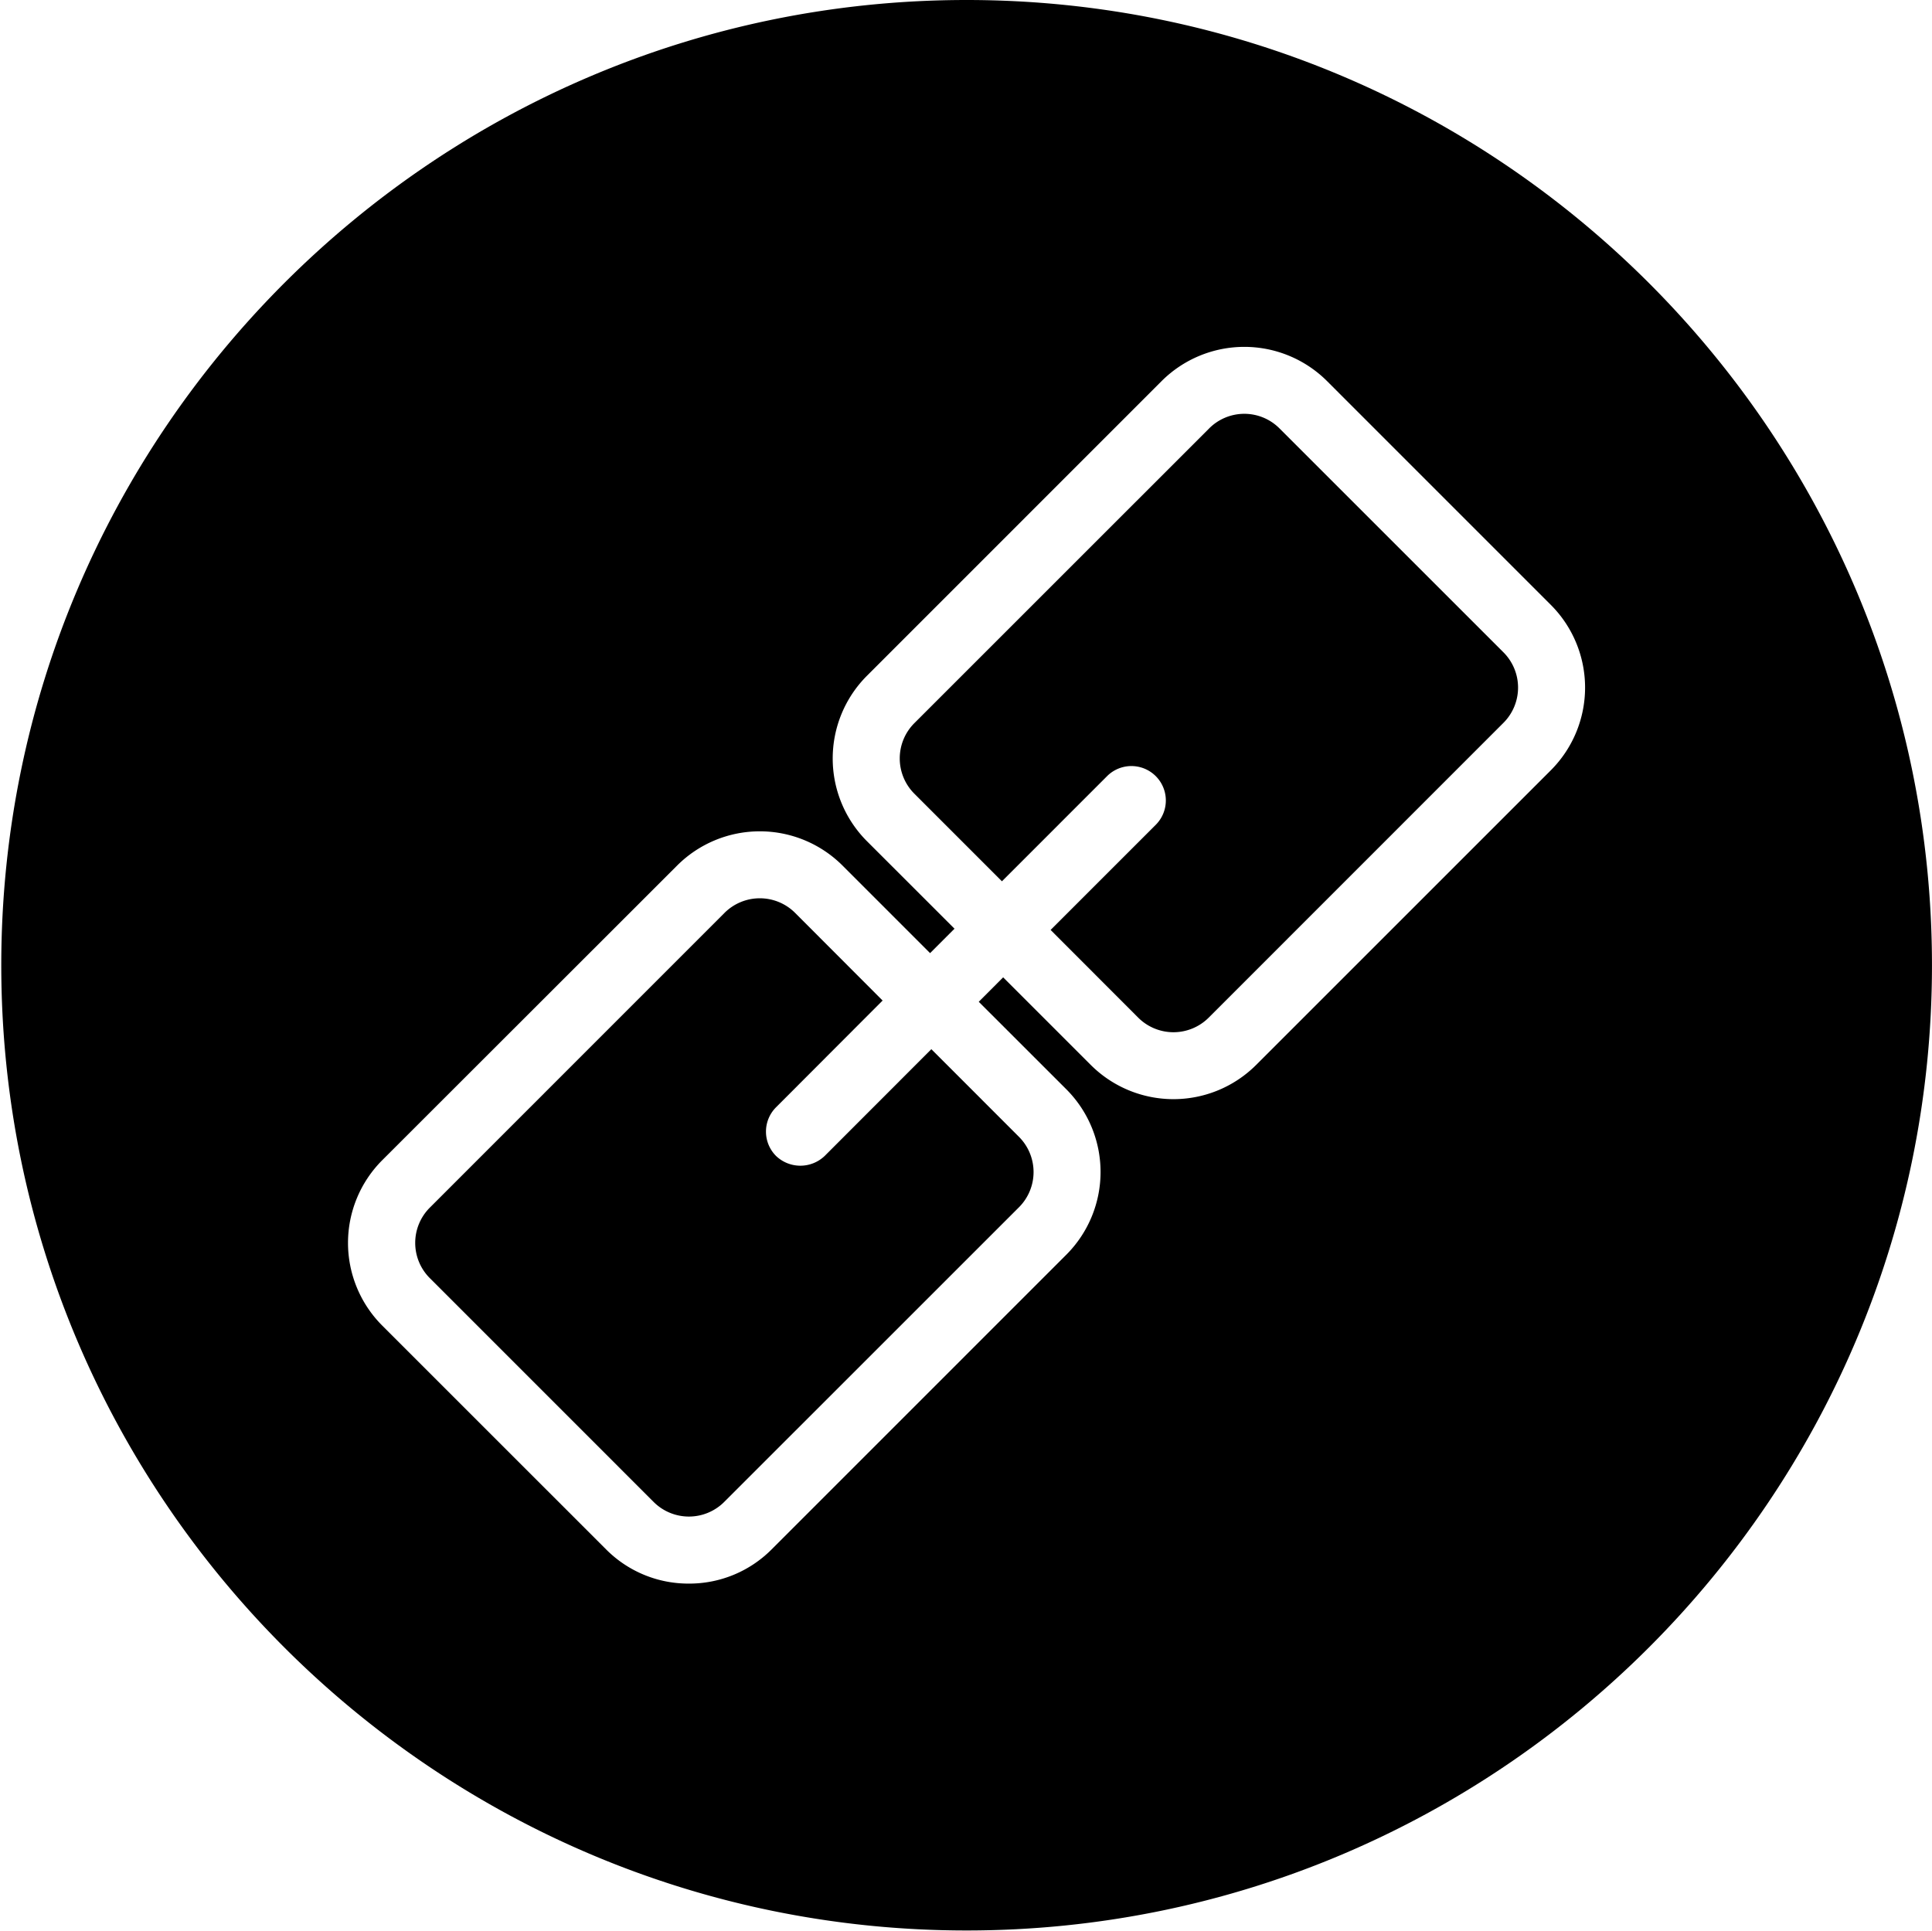 <svg xmlns="http://www.w3.org/2000/svg" viewBox="0 0 700.47 700.22"><defs><style>.cls-1{fill:none;}</style></defs><title>safari</title><g id="Слой_2" data-name="Слой 2"><g id="Слой_1-2" data-name="Слой 1"><rect class="cls-1" y="0.22" width="700" height="700"/><path d="M299,419.15a12.76,12.76,0,0,1-17.64,0,12.49,12.49,0,0,1,0-17.64L320,362.8,288.26,331a18.11,18.11,0,0,0-25.56,0L155.83,437.9a18.07,18.07,0,0,0,0,25.55L237,544.63a18.09,18.09,0,0,0,25.55,0L369.43,437.77a18.06,18.06,0,0,0,0-25.56l-31.76-31.77Z"/><path d="M463.92,155.37a18,18,0,0,0-25.55,0L331.5,262.23a18.09,18.09,0,0,0,0,25.56l31.76,31.77,38.32-38.32a12.48,12.48,0,0,1,17.65,17.64L380.91,337.2,412.67,369a18.08,18.08,0,0,0,25.56,0L545.1,262.1a18.08,18.08,0,0,0,0-25.56Z"/><path d="M350.46,0c-193,0-350,157-350,350s157,350,350,350,350-157,350-350S543.46,0,350.46,0ZM562.29,279.29,455.42,386.16a42.42,42.42,0,0,1-59.94,0l-31.77-31.77-8.85,8.86L386.63,395a42.44,42.44,0,0,1,0,59.94L279.75,561.83a42.08,42.08,0,0,1-30,12.39h0a42.06,42.06,0,0,1-30-12.4l-81.18-81.17a42.43,42.43,0,0,1,0-59.94L245.51,313.84a42.42,42.42,0,0,1,59.94,0l31.76,31.77,8.86-8.86L314.3,305a42.44,42.44,0,0,1,0-59.94L421.17,138.17a42.45,42.45,0,0,1,59.95,0l81.17,81.18a42.42,42.42,0,0,1,0,59.94Z"/></g></g></svg>